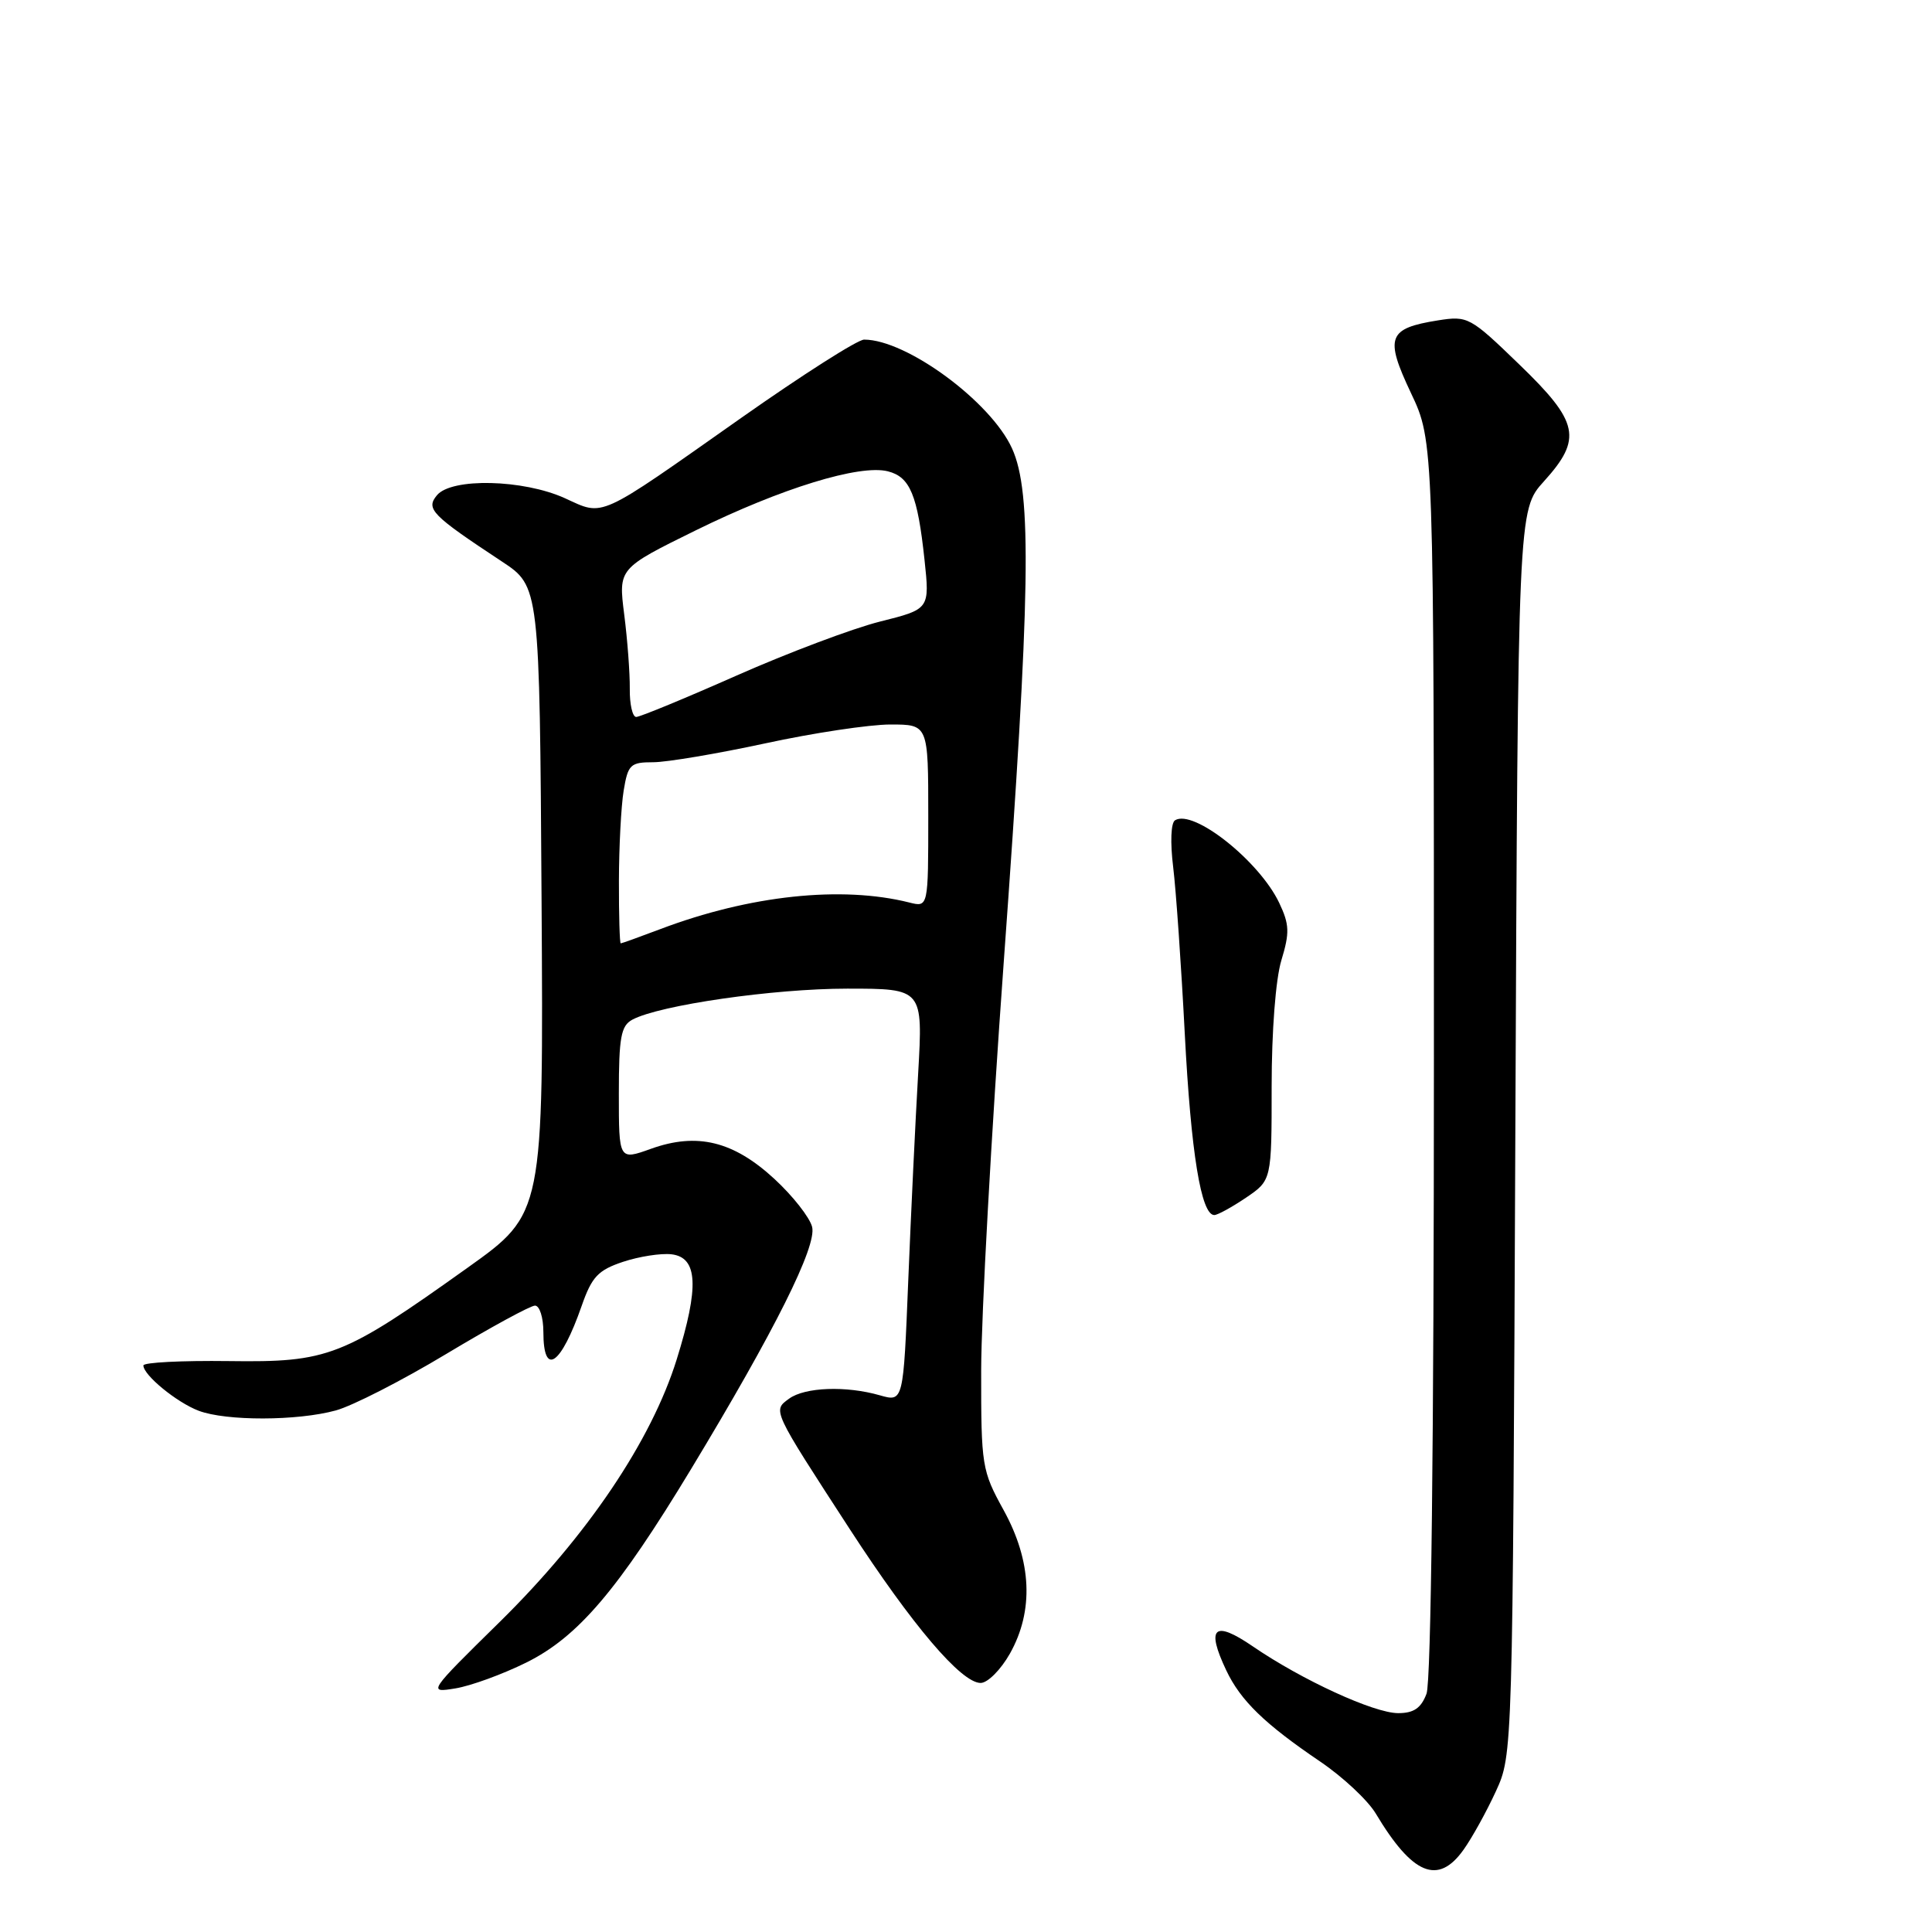 <?xml version="1.0" encoding="UTF-8" standalone="no"?>
<!DOCTYPE svg PUBLIC "-//W3C//DTD SVG 1.1//EN" "http://www.w3.org/Graphics/SVG/1.1/DTD/svg11.dtd" >
<svg xmlns="http://www.w3.org/2000/svg" xmlns:xlink="http://www.w3.org/1999/xlink" version="1.1" viewBox="0 0 256 256">
 <g >
 <path fill="currentColor"
d=" M 193.92 245.11 C 195.05 243.53 196.98 240.04 198.21 237.36 C 200.44 232.50 200.44 232.50 200.79 150.04 C 201.14 67.58 201.14 67.58 204.57 63.79 C 209.70 58.12 209.24 55.94 201.30 48.28 C 194.80 41.99 194.49 41.83 190.55 42.45 C 183.89 43.51 183.46 44.67 186.96 52.08 C 190.00 58.50 190.00 58.50 190.00 140.18 C 190.00 190.84 189.63 222.84 189.02 224.43 C 188.30 226.34 187.33 227.00 185.27 227.00 C 182.06 227.00 172.51 222.61 166.00 218.15 C 160.87 214.64 159.78 215.62 162.48 221.32 C 164.39 225.35 167.57 228.43 174.95 233.43 C 177.94 235.46 181.25 238.55 182.30 240.31 C 187.16 248.43 190.55 249.84 193.92 245.11 Z  M 69.73 220.30 C 76.58 216.91 81.88 210.69 91.57 194.66 C 102.70 176.25 108.25 165.13 107.61 162.57 C 107.29 161.31 105.04 158.45 102.61 156.21 C 97.18 151.20 92.36 150.03 86.26 152.22 C 82.00 153.75 82.00 153.75 82.00 144.91 C 82.00 137.45 82.28 135.92 83.79 135.11 C 87.40 133.18 102.50 131.00 112.26 131.00 C 122.30 131.00 122.30 131.00 121.66 142.25 C 121.30 148.44 120.71 160.76 120.35 169.64 C 119.70 185.77 119.70 185.77 116.60 184.89 C 112.12 183.60 106.66 183.80 104.56 185.33 C 102.37 186.93 102.25 186.68 112.60 202.62 C 120.87 215.35 127.37 223.00 129.94 223.00 C 130.87 223.00 132.61 221.25 133.82 219.11 C 137.01 213.43 136.72 206.87 132.98 200.09 C 130.10 194.86 130.00 194.25 130.01 181.59 C 130.02 174.39 131.36 150.05 133.00 127.50 C 136.55 78.67 136.77 65.28 134.10 59.42 C 131.29 53.22 120.12 45.00 114.50 45.00 C 113.64 45.00 106.32 49.67 98.22 55.37 C 78.96 68.93 80.11 68.41 74.84 66.01 C 69.32 63.51 59.84 63.29 57.90 65.62 C 56.39 67.44 57.17 68.24 66.50 74.40 C 71.50 77.70 71.50 77.70 71.76 119.25 C 72.02 160.80 72.02 160.80 62.00 167.95 C 45.37 179.82 43.57 180.53 30.29 180.35 C 24.08 180.27 19.00 180.53 19.00 180.93 C 19.00 182.21 23.42 185.83 26.32 186.93 C 29.96 188.31 39.40 188.29 44.50 186.89 C 46.70 186.29 53.29 182.92 59.14 179.40 C 65.00 175.88 70.29 173.00 70.89 173.00 C 71.50 173.00 72.00 174.57 72.00 176.50 C 72.00 182.52 74.32 180.93 77.08 173.02 C 78.42 169.18 79.25 168.30 82.55 167.20 C 84.69 166.49 87.57 166.04 88.97 166.20 C 92.47 166.61 92.67 170.50 89.67 180.12 C 86.31 190.91 77.83 203.49 66.22 214.91 C 56.69 224.28 56.67 224.32 60.35 223.72 C 62.38 223.39 66.60 221.85 69.73 220.30 Z  M 165.10 158.70 C 168.50 156.39 168.50 156.39 168.50 143.95 C 168.50 136.64 169.03 129.74 169.79 127.24 C 170.90 123.58 170.86 122.50 169.50 119.63 C 166.86 114.09 158.15 107.17 155.70 108.69 C 155.15 109.02 155.05 111.63 155.45 114.88 C 155.83 117.97 156.52 127.92 156.99 137.00 C 157.81 152.75 159.15 161.00 160.90 161.00 C 161.34 161.00 163.23 159.96 165.10 158.70 Z  M 82.01 116.75 C 82.02 112.21 82.30 106.81 82.64 104.75 C 83.21 101.30 83.53 101.00 86.55 101.00 C 88.36 101.00 95.04 99.87 101.40 98.50 C 107.76 97.12 115.22 96.00 117.98 96.00 C 123.00 96.00 123.00 96.00 123.00 108.11 C 123.00 120.22 123.00 120.22 120.50 119.59 C 111.52 117.33 99.33 118.63 87.50 123.11 C 84.75 124.15 82.39 125.00 82.25 125.00 C 82.11 125.00 82.00 121.29 82.01 116.75 Z  M 83.45 91.25 C 83.47 89.19 83.14 84.76 82.71 81.41 C 81.94 75.32 81.94 75.32 92.22 70.26 C 103.55 64.69 113.90 61.51 117.64 62.45 C 120.59 63.19 121.58 65.58 122.50 74.15 C 123.20 80.71 123.20 80.71 116.61 82.36 C 112.99 83.27 104.44 86.49 97.61 89.51 C 90.79 92.53 84.80 95.00 84.30 95.00 C 83.81 95.00 83.42 93.31 83.45 91.25 Z "/>
</g>
</svg>